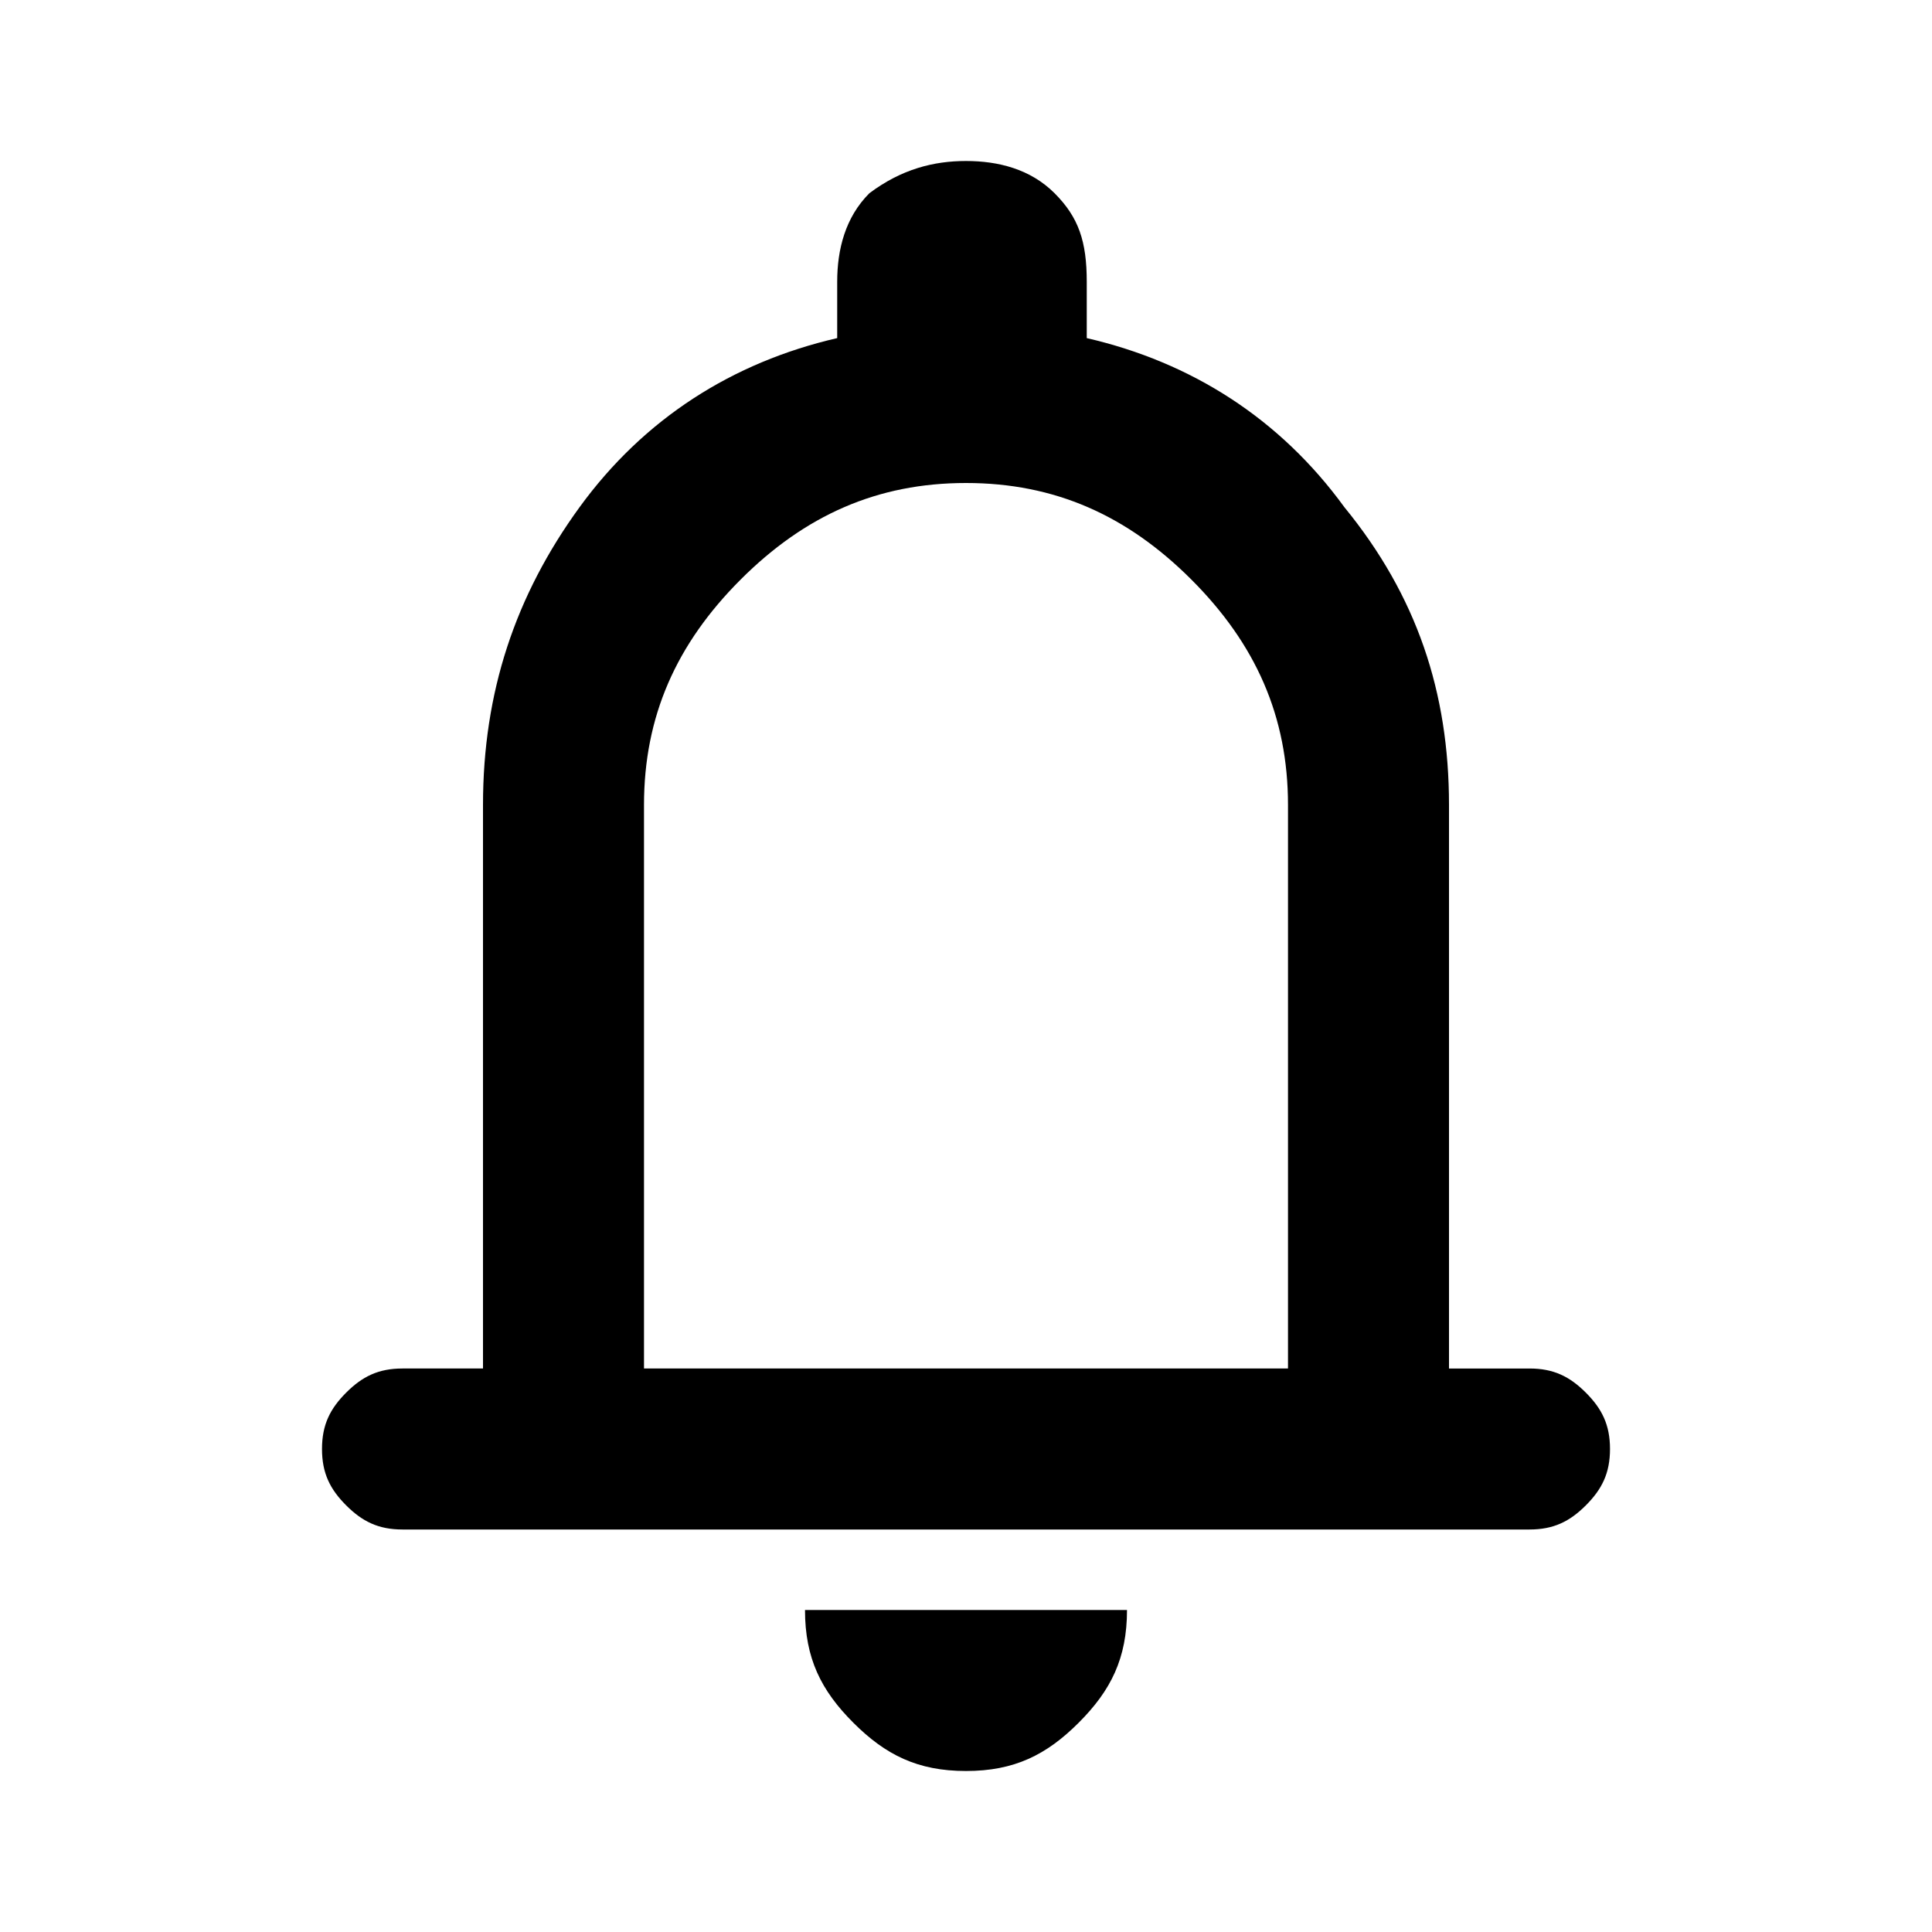 <?xml version="1.0" encoding="utf-8"?>
<!-- Generator: Adobe Illustrator 27.4.0, SVG Export Plug-In . SVG Version: 6.00 Build 0)  -->
<svg version="1.1" id="레이어_1" xmlns="http://www.w3.org/2000/svg" xmlns:xlink="http://www.w3.org/1999/xlink" x="0px"
	 y="0px" viewBox="0 0 24 24" style="enable-background:new 0 0 24 24;" xml:space="preserve">
<style type="text/css">
	.st0{fill:#262524;}
</style>
<path class="st5" d="M5,19c-0.3,0-0.5-0.1-0.7-0.3C4.1,18.5,4,18.3,4,18s0.1-0.5,0.3-0.7C4.5,17.1,4.7,17,5,17h1v-7
	c0-1.4,0.4-2.6,1.2-3.7c0.8-1.1,1.9-1.8,3.2-2.1V3.5c0-0.4,0.1-0.8,0.4-1.1C11.2,2.1,11.6,2,12,2s0.8,0.1,1.1,0.4
	c0.3,0.3,0.4,0.6,0.4,1.1v0.7c1.3,0.3,2.4,1,3.2,2.1C17.6,7.4,18,8.6,18,10v7h1c0.3,0,0.5,0.1,0.7,0.3c0.2,0.2,0.3,0.4,0.3,0.7
	s-0.1,0.5-0.3,0.7C19.5,18.9,19.3,19,19,19H5z M12,22c-0.6,0-1-0.2-1.4-0.6C10.2,21,10,20.6,10,20h4c0,0.6-0.2,1-0.6,1.4
	C13,21.8,12.6,22,12,22z M8,17h8v-7c0-1.1-0.4-2-1.2-2.8C14,6.4,13.1,6,12,6s-2,0.4-2.8,1.2C8.4,8,8,8.9,8,10V17z"/>
</svg>
